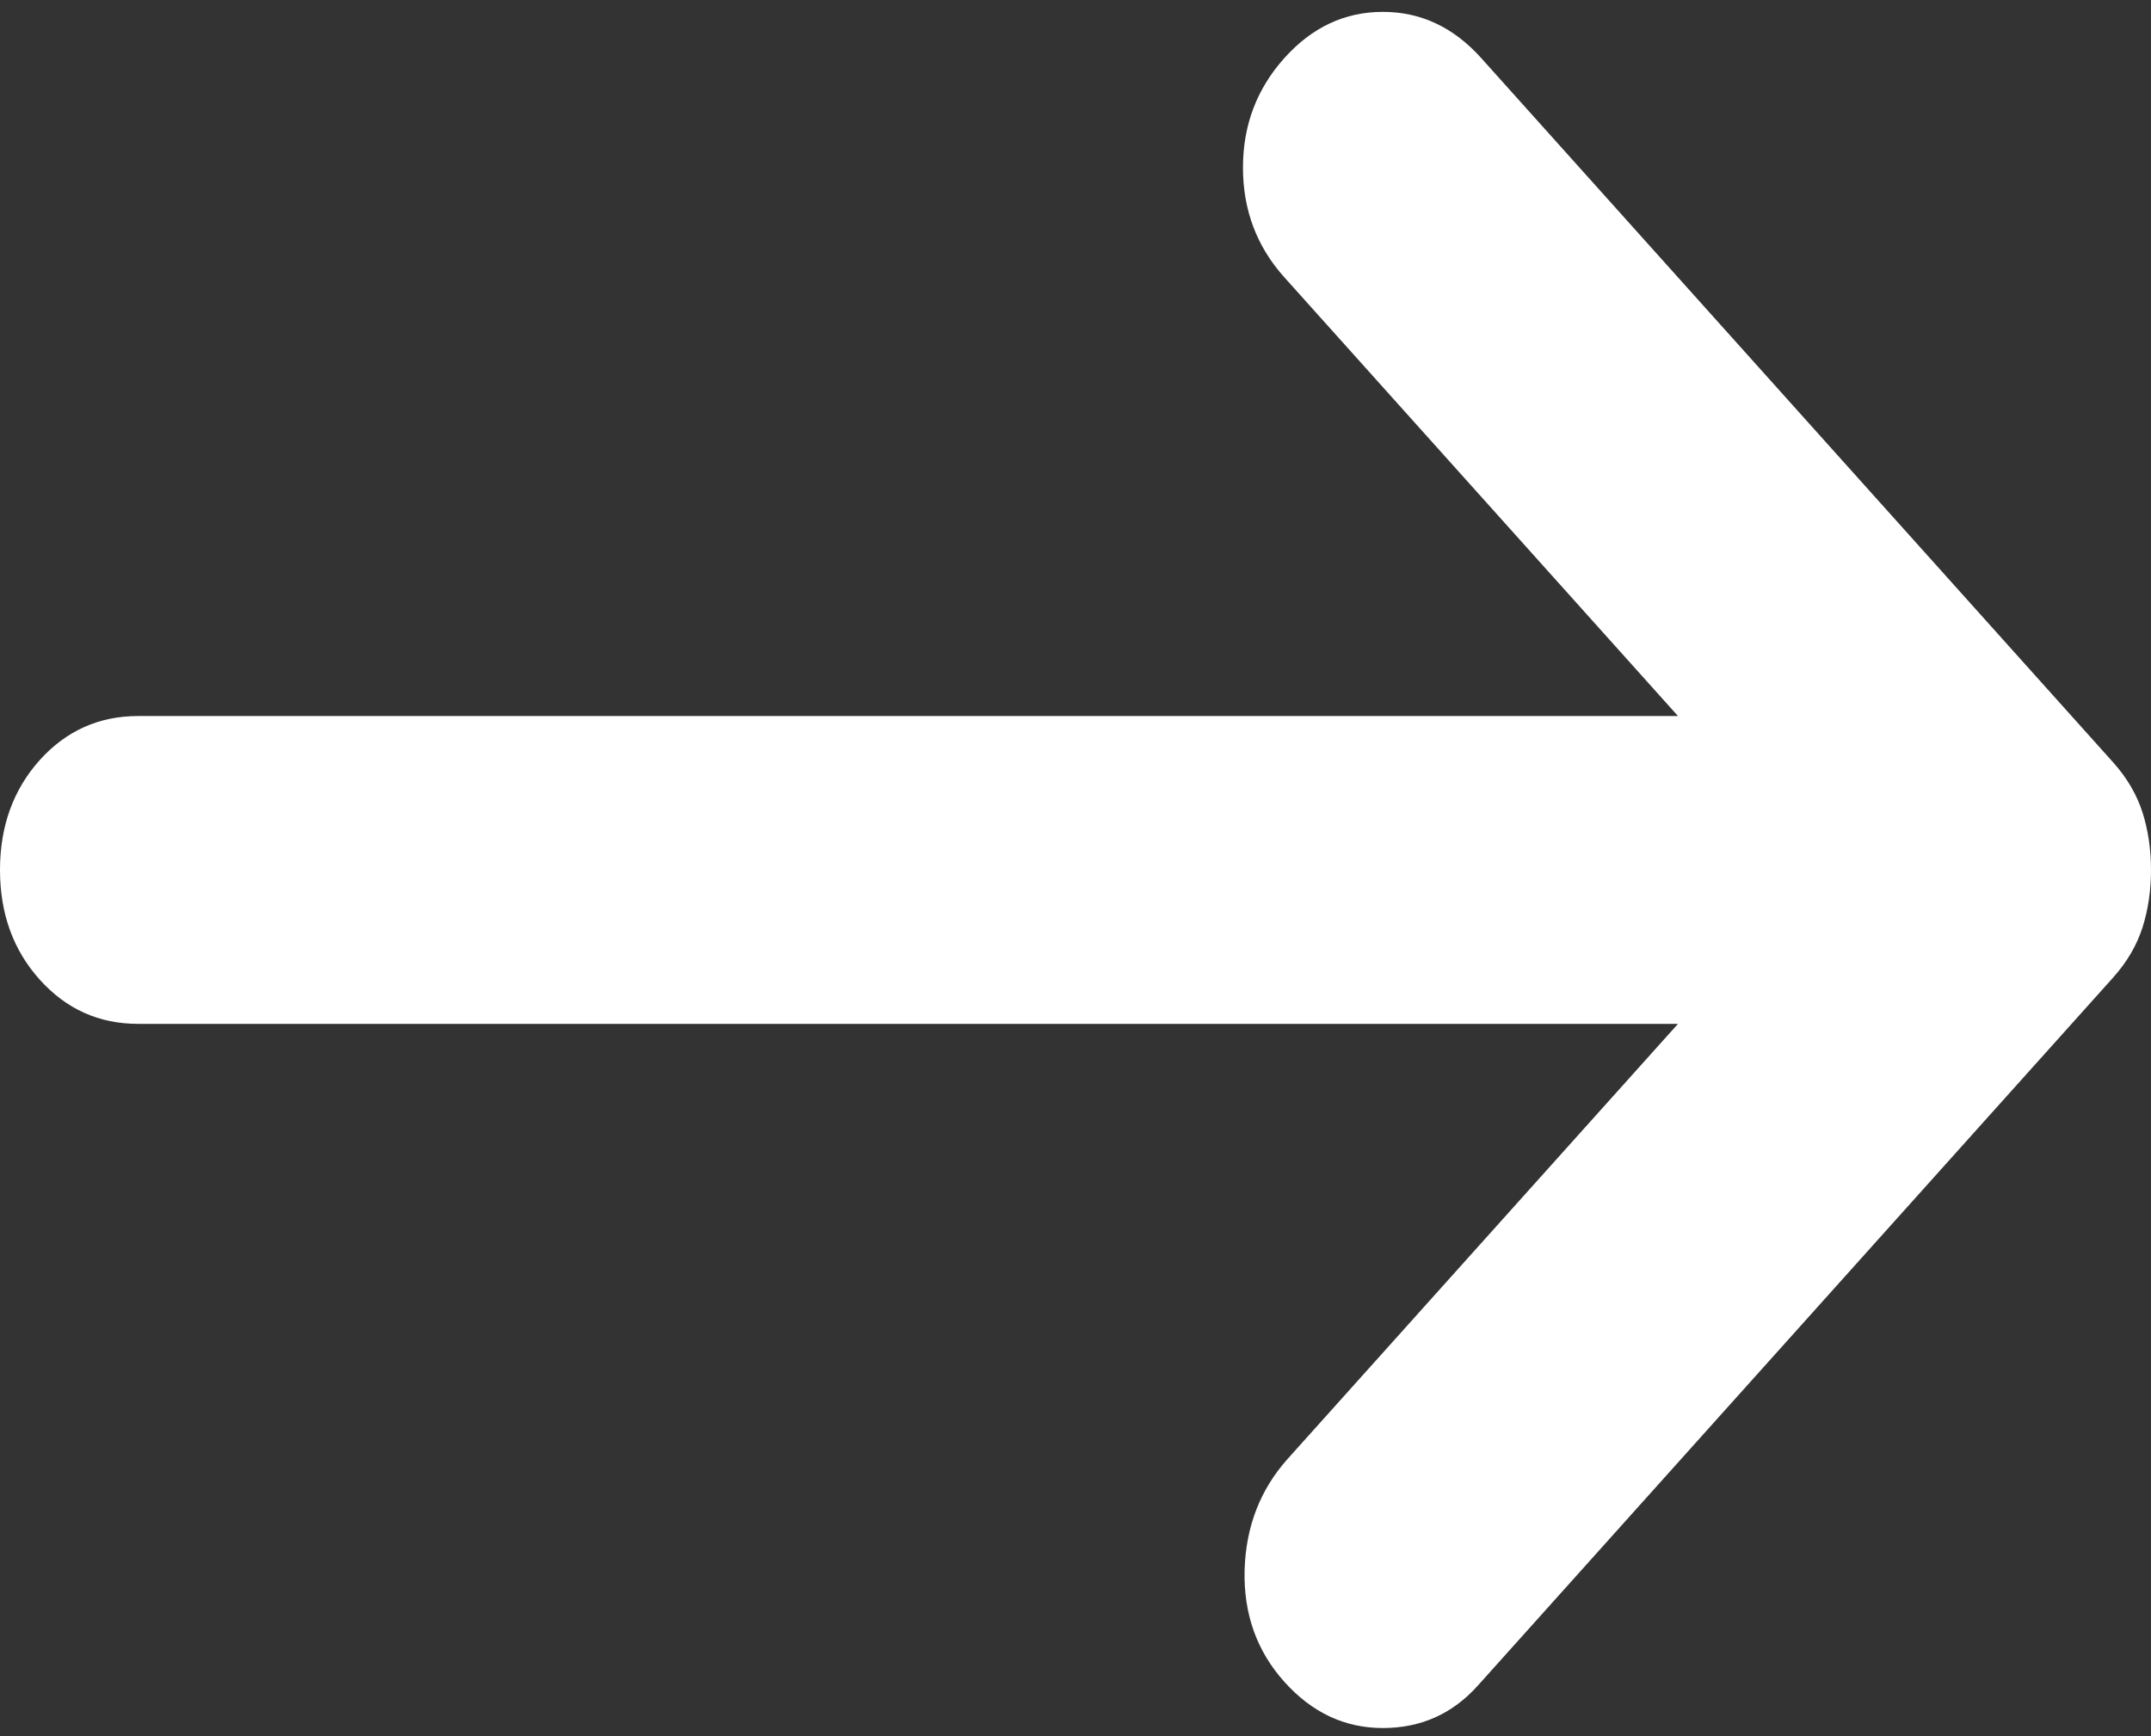 <svg width="83" height="67" viewBox="0 0 83 67" fill="none" xmlns="http://www.w3.org/2000/svg">
<rect x="0" y="0" width="83" height="67" fill="#333333" stroke="none"/>
<path d="M49.56 64.908C48.494 63.72 47.983 62.284 48.025 60.601C48.072 58.918 48.628 57.483 49.693 56.295L64.748 39.514H5.329C3.819 39.514 2.553 38.944 1.529 37.803C0.51 36.666 0 35.257 0 33.574C0 31.891 0.51 30.479 1.529 29.338C2.553 28.202 3.819 27.634 5.329 27.634H64.748L49.56 10.704C48.494 9.516 47.962 8.104 47.962 6.469C47.962 4.837 48.494 3.428 49.56 2.24C50.626 1.052 51.892 0.458 53.36 0.458C54.824 0.458 56.088 1.052 57.154 2.24L81.534 29.416C82.067 30.01 82.446 30.653 82.67 31.346C82.89 32.039 83 32.782 83 33.574C83 34.366 82.89 35.108 82.67 35.801C82.446 36.494 82.067 37.138 81.534 37.732L57.021 65.056C56.044 66.145 54.824 66.69 53.36 66.69C51.892 66.69 50.626 66.096 49.56 64.908Z" fill="white"/>
</svg>
